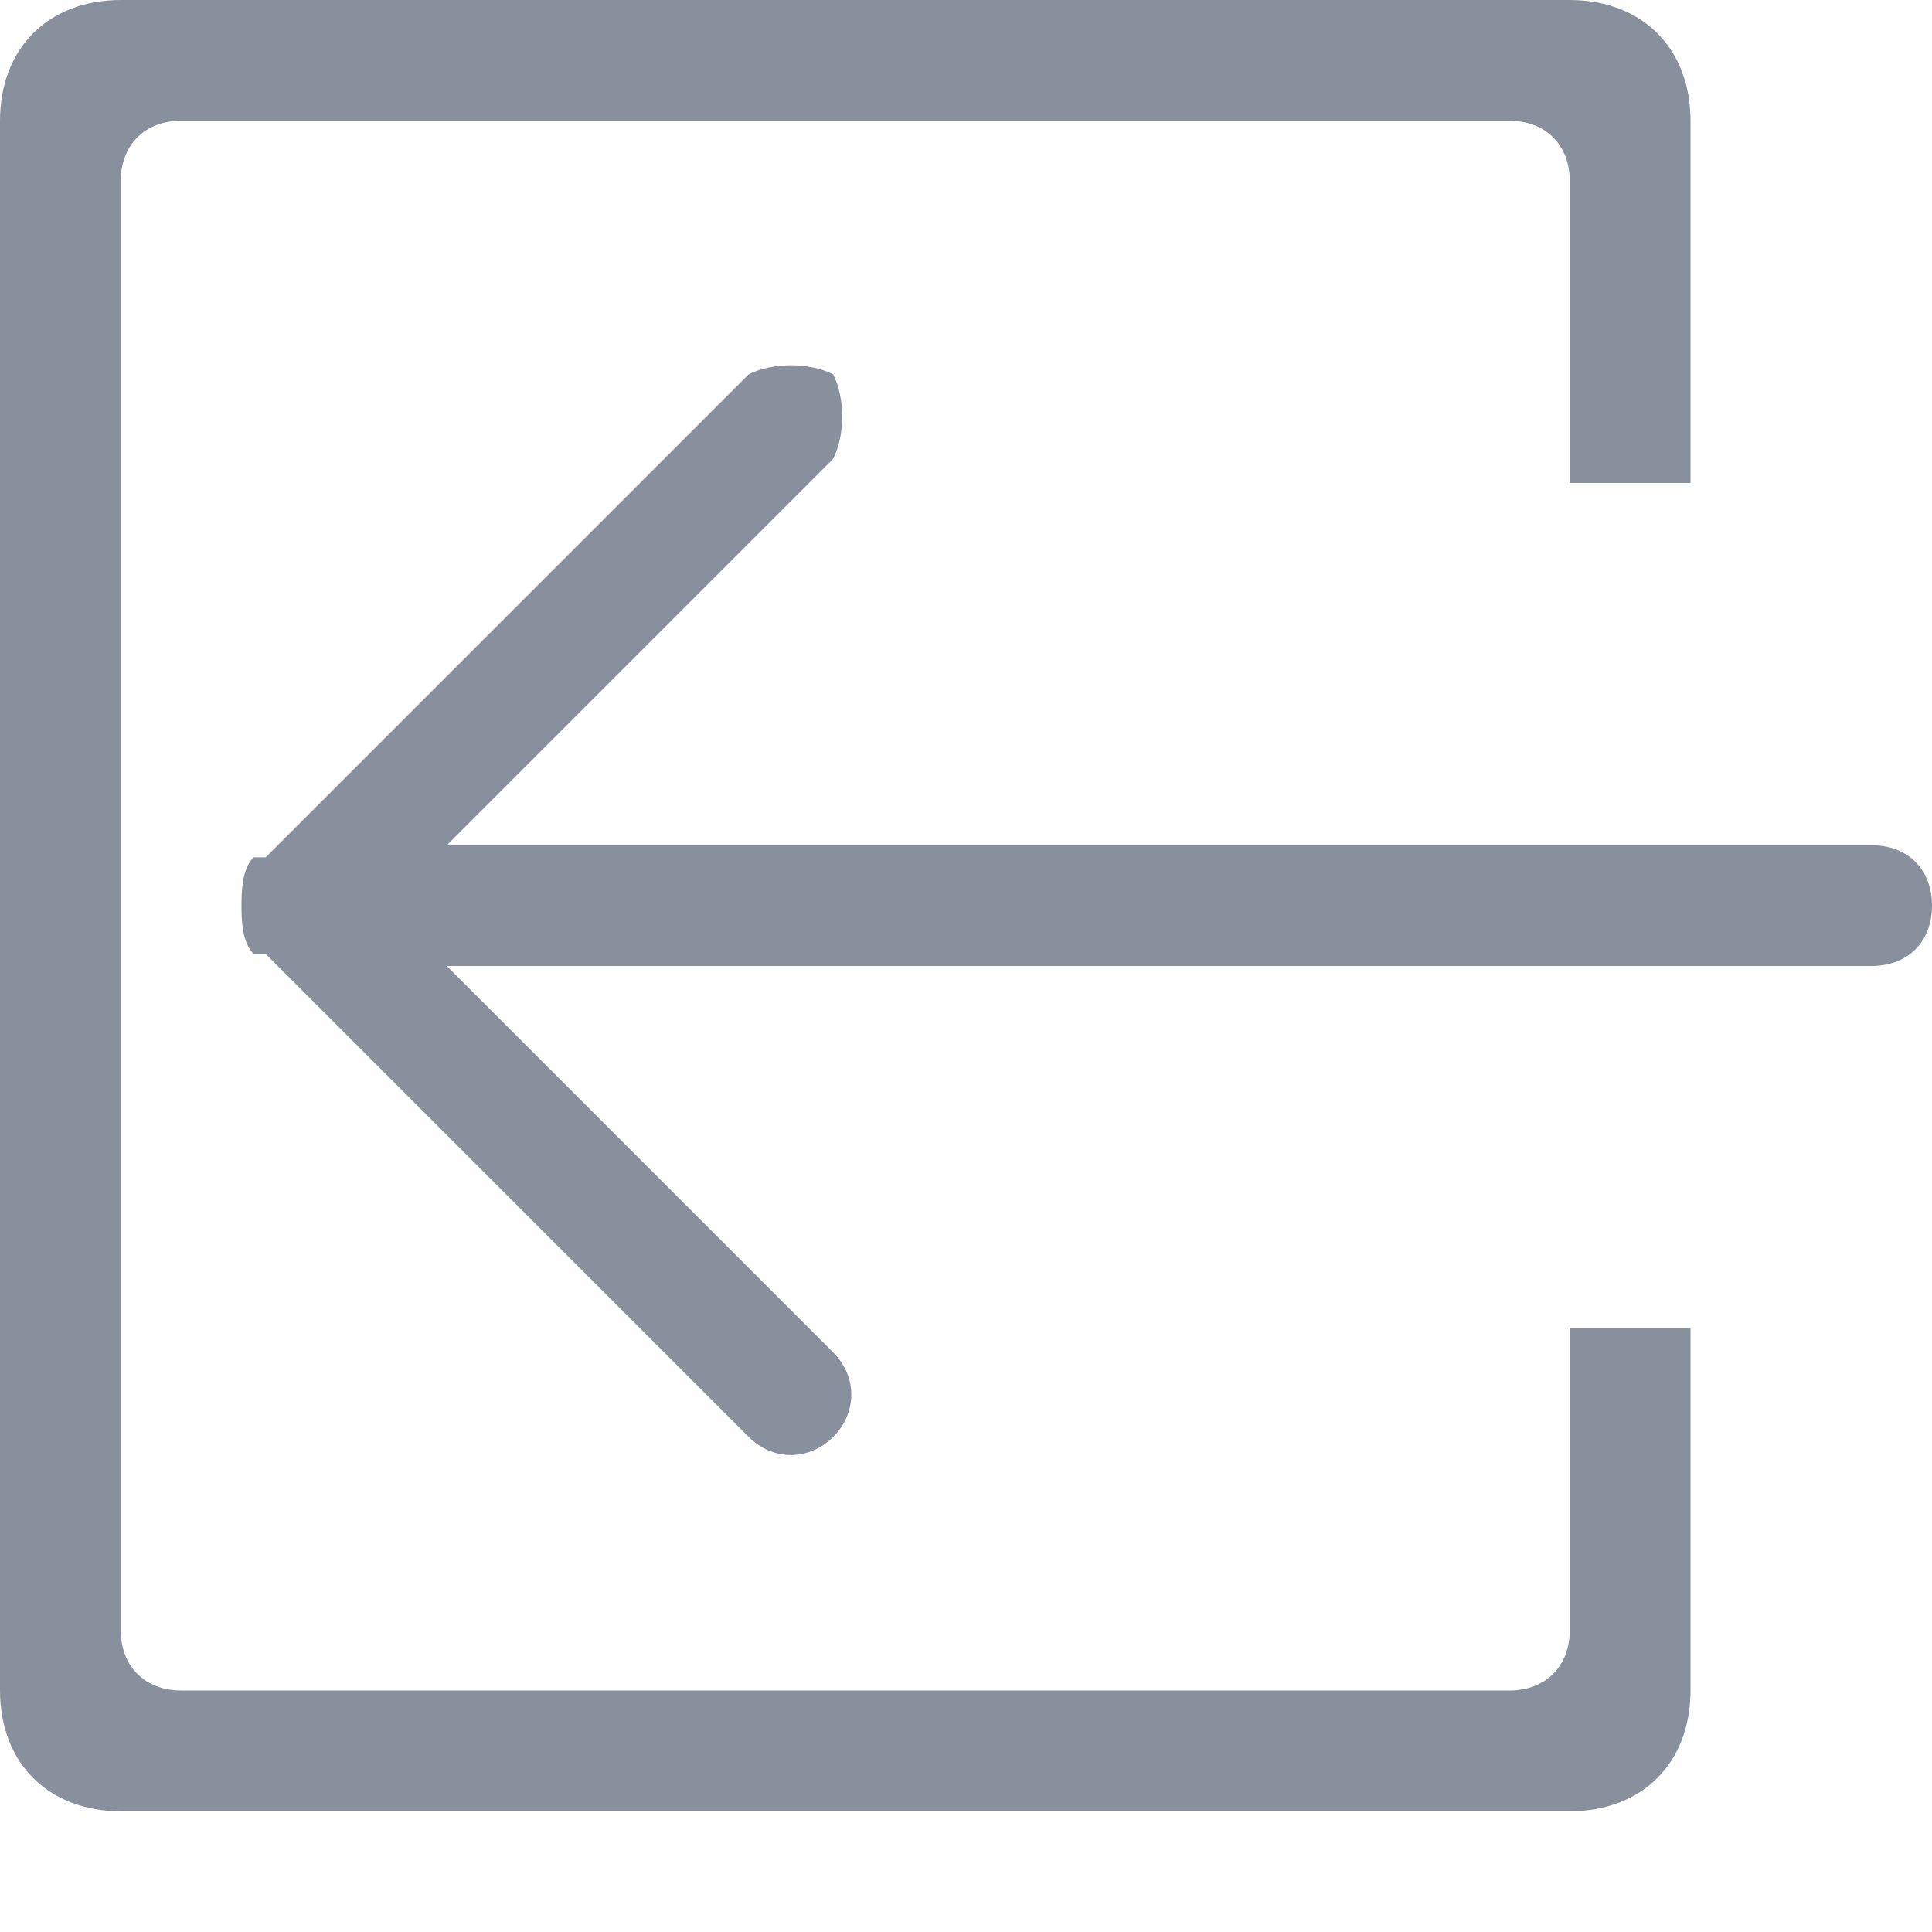 <?xml version="1.0" encoding="utf-8"?>
<!-- Generator: Adobe Illustrator 17.1.0, SVG Export Plug-In . SVG Version: 6.00 Build 0)  -->
<!DOCTYPE svg PUBLIC "-//W3C//DTD SVG 1.1//EN" "http://www.w3.org/Graphics/SVG/1.1/DTD/svg11.dtd">
<svg version="1.1" id="Layer_1" xmlns="http://www.w3.org/2000/svg" xmlns:xlink="http://www.w3.org/1999/xlink" x="0px" y="0px"
	 viewBox="0 0 16 16" enable-background="new 0 0 16 16" xml:space="preserve">
<g id="interface_-_login_enter">
	<g>
		<path fill="#87909C" d="M13,13.5c0,0.3-0.2,0.5-0.5,0.5h-11C1.2,14,1,13.8,1,13.5v-12C1,1.2,1.2,1,1.5,1h11C12.8,1,13,1.2,13,1.5
			V4h1V1c0-0.6-0.4-1-1-1H1C0.4,0,0,0.4,0,1v13c0,0.6,0.4,1,1,1h12c0.6,0,1-0.4,1-1v-3h-1V13.5z M15.5,7H3.7l3.2-3.2
			C7,3.6,7,3.3,6.9,3.1C6.7,3,6.4,3,6.2,3.1l-4,4c0,0,0,0-0.1,0C2,7.2,2,7.4,2,7.5l0,0l0,0c0,0.1,0,0.3,0.1,0.4c0,0,0,0,0.1,0l4,4
			c0.2,0.2,0.5,0.2,0.7,0s0.2-0.5,0-0.7L3.7,8h11.8C15.8,8,16,7.8,16,7.5S15.8,7,15.5,7z"/>
	</g>
</g>
</svg>
